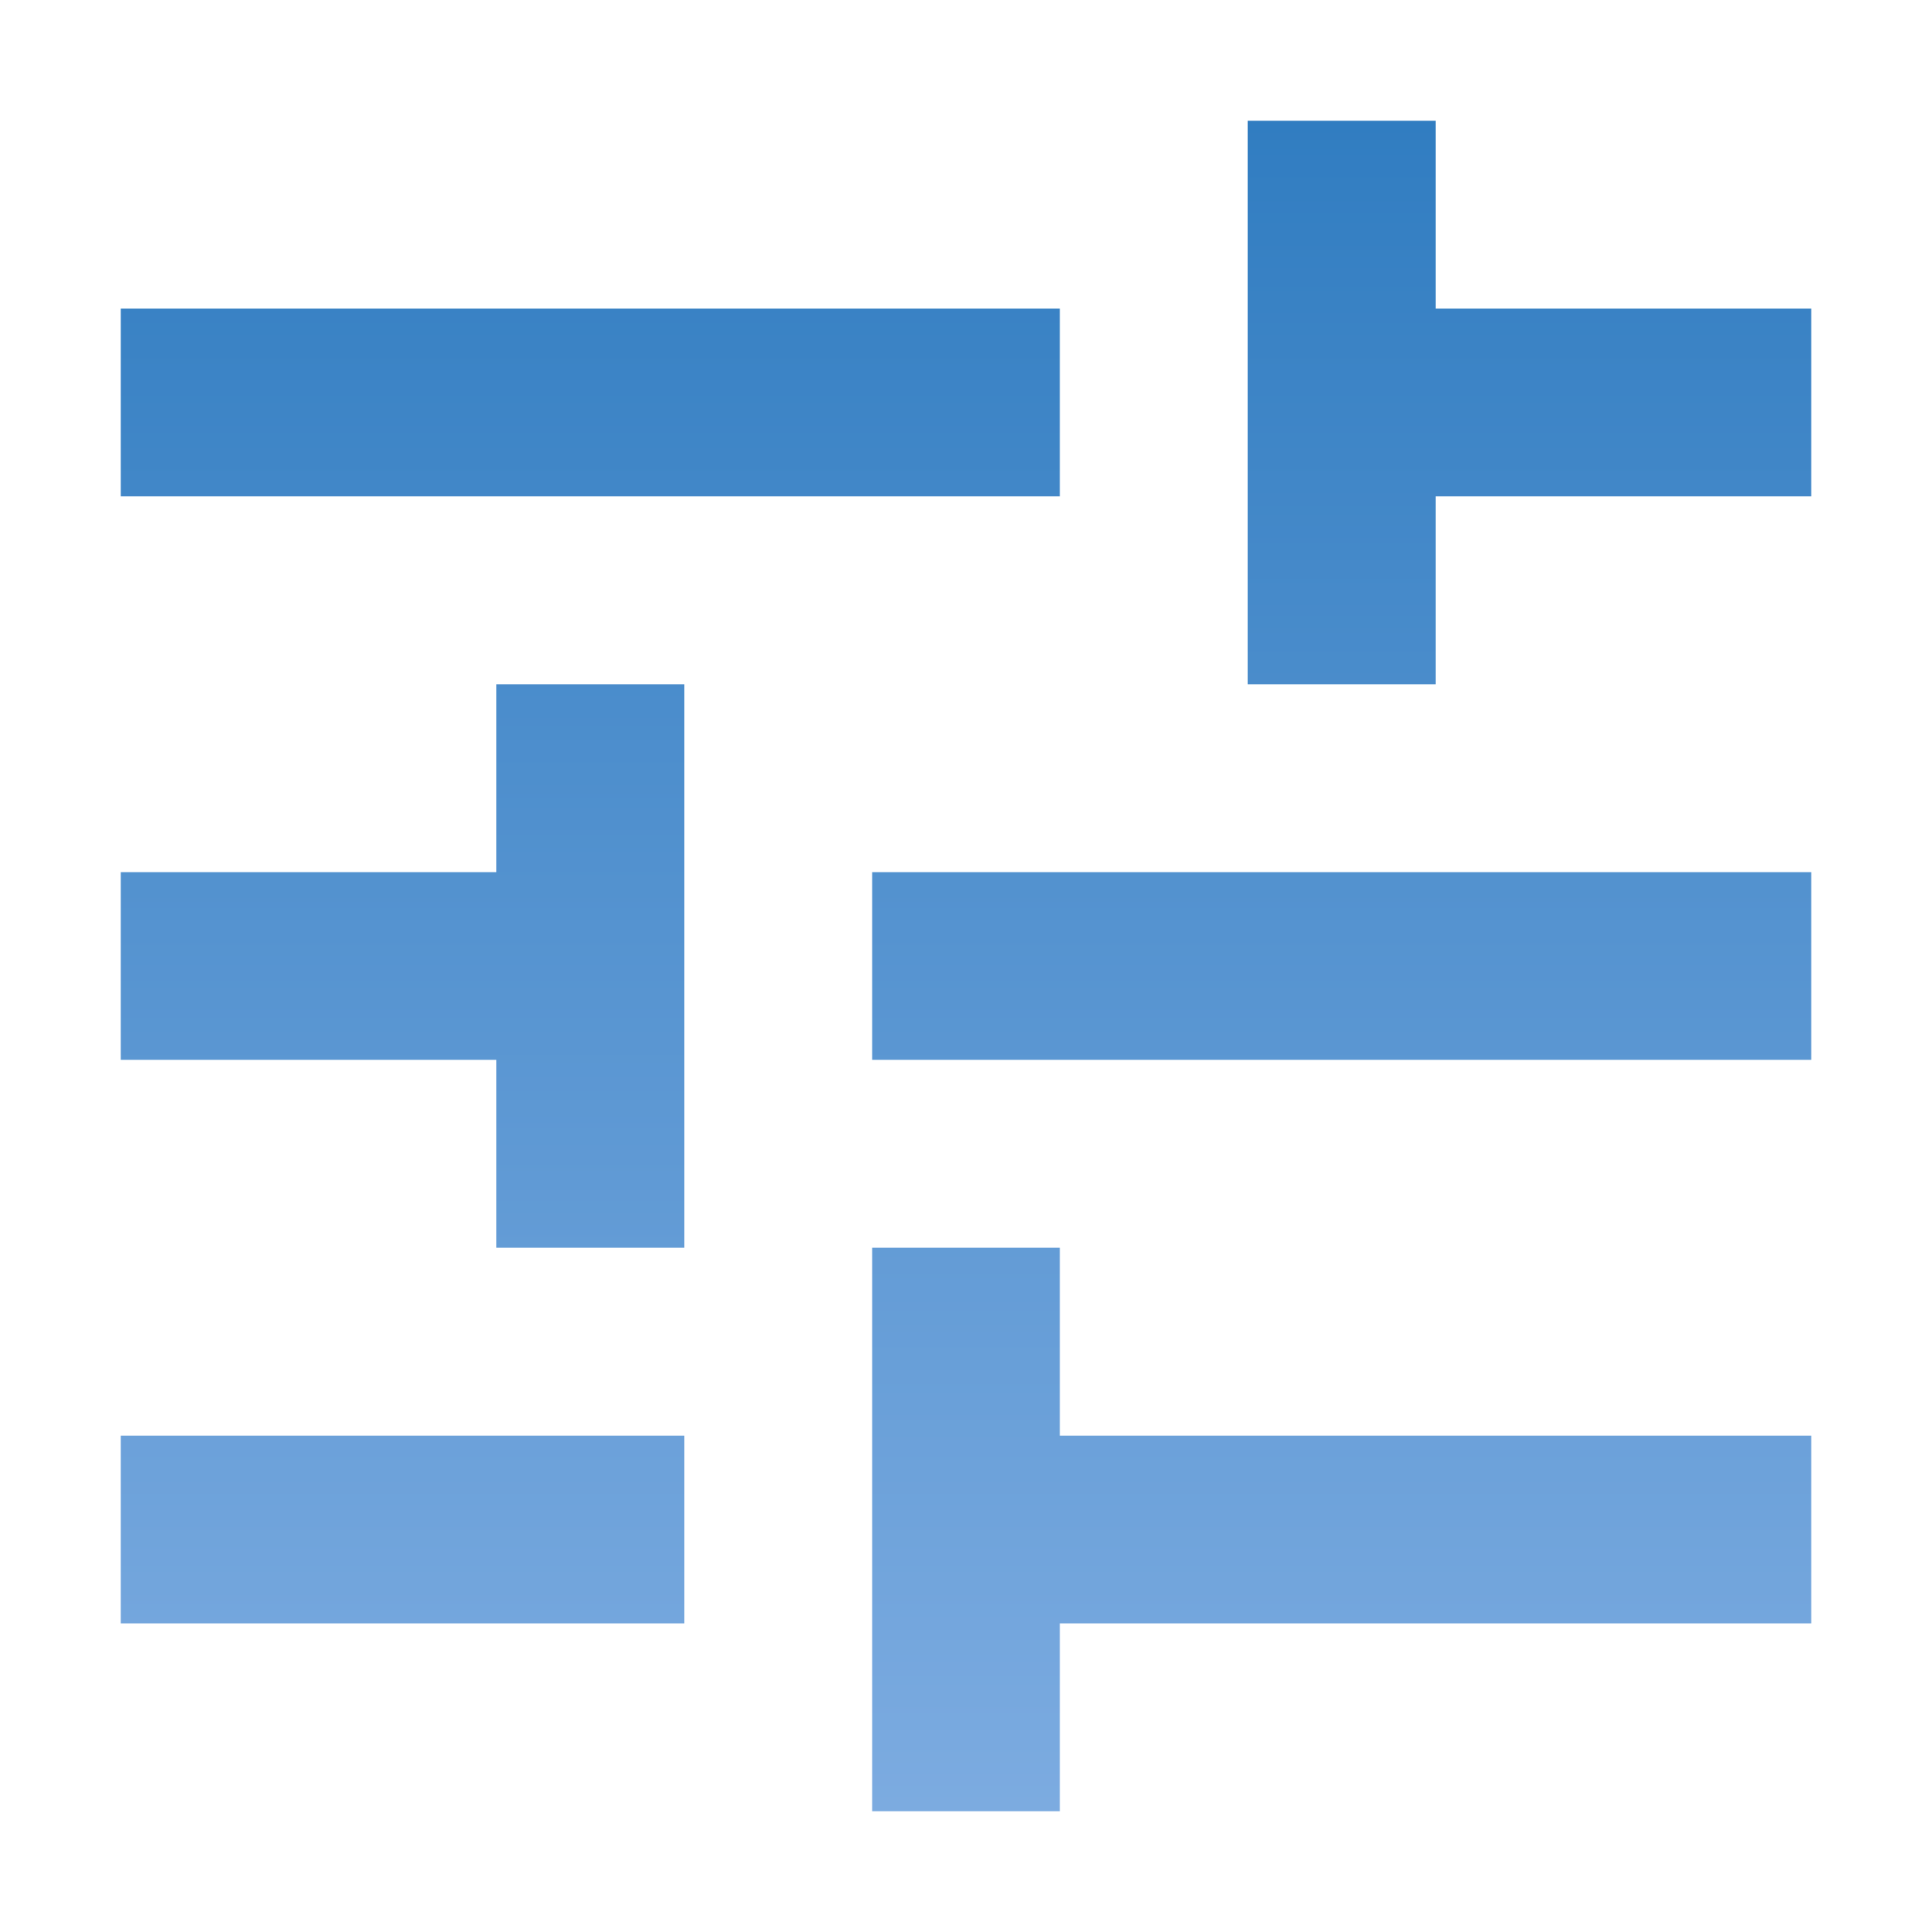 <svg width="12" height="12" viewBox="0 0 12 12" fill="none" xmlns="http://www.w3.org/2000/svg">
<path d="M0.75 8.917V10.083H4.25V8.917H0.75ZM0.75 1.917V3.083H6.583V1.917H0.75ZM6.583 11.25V10.083H11.25V8.917H6.583V7.75H5.417V11.25H6.583ZM3.083 4.25V5.417H0.75V6.583H3.083V7.75H4.25V4.25H3.083ZM11.25 6.583V5.417H5.417V6.583H11.25ZM7.75 4.25H8.917V3.083H11.25V1.917H8.917V0.75H7.75V4.25Z" fill="url(#paint0_linear_104_177)"/>
<defs>
<linearGradient id="paint0_linear_104_177" x1="6" y1="0.75" x2="6" y2="17.812" gradientUnits="userSpaceOnUse">
<stop stop-color="#317DC1"/>
<stop offset="1" stop-color="#ABC8F4"/>
</linearGradient>
</defs>
</svg>
